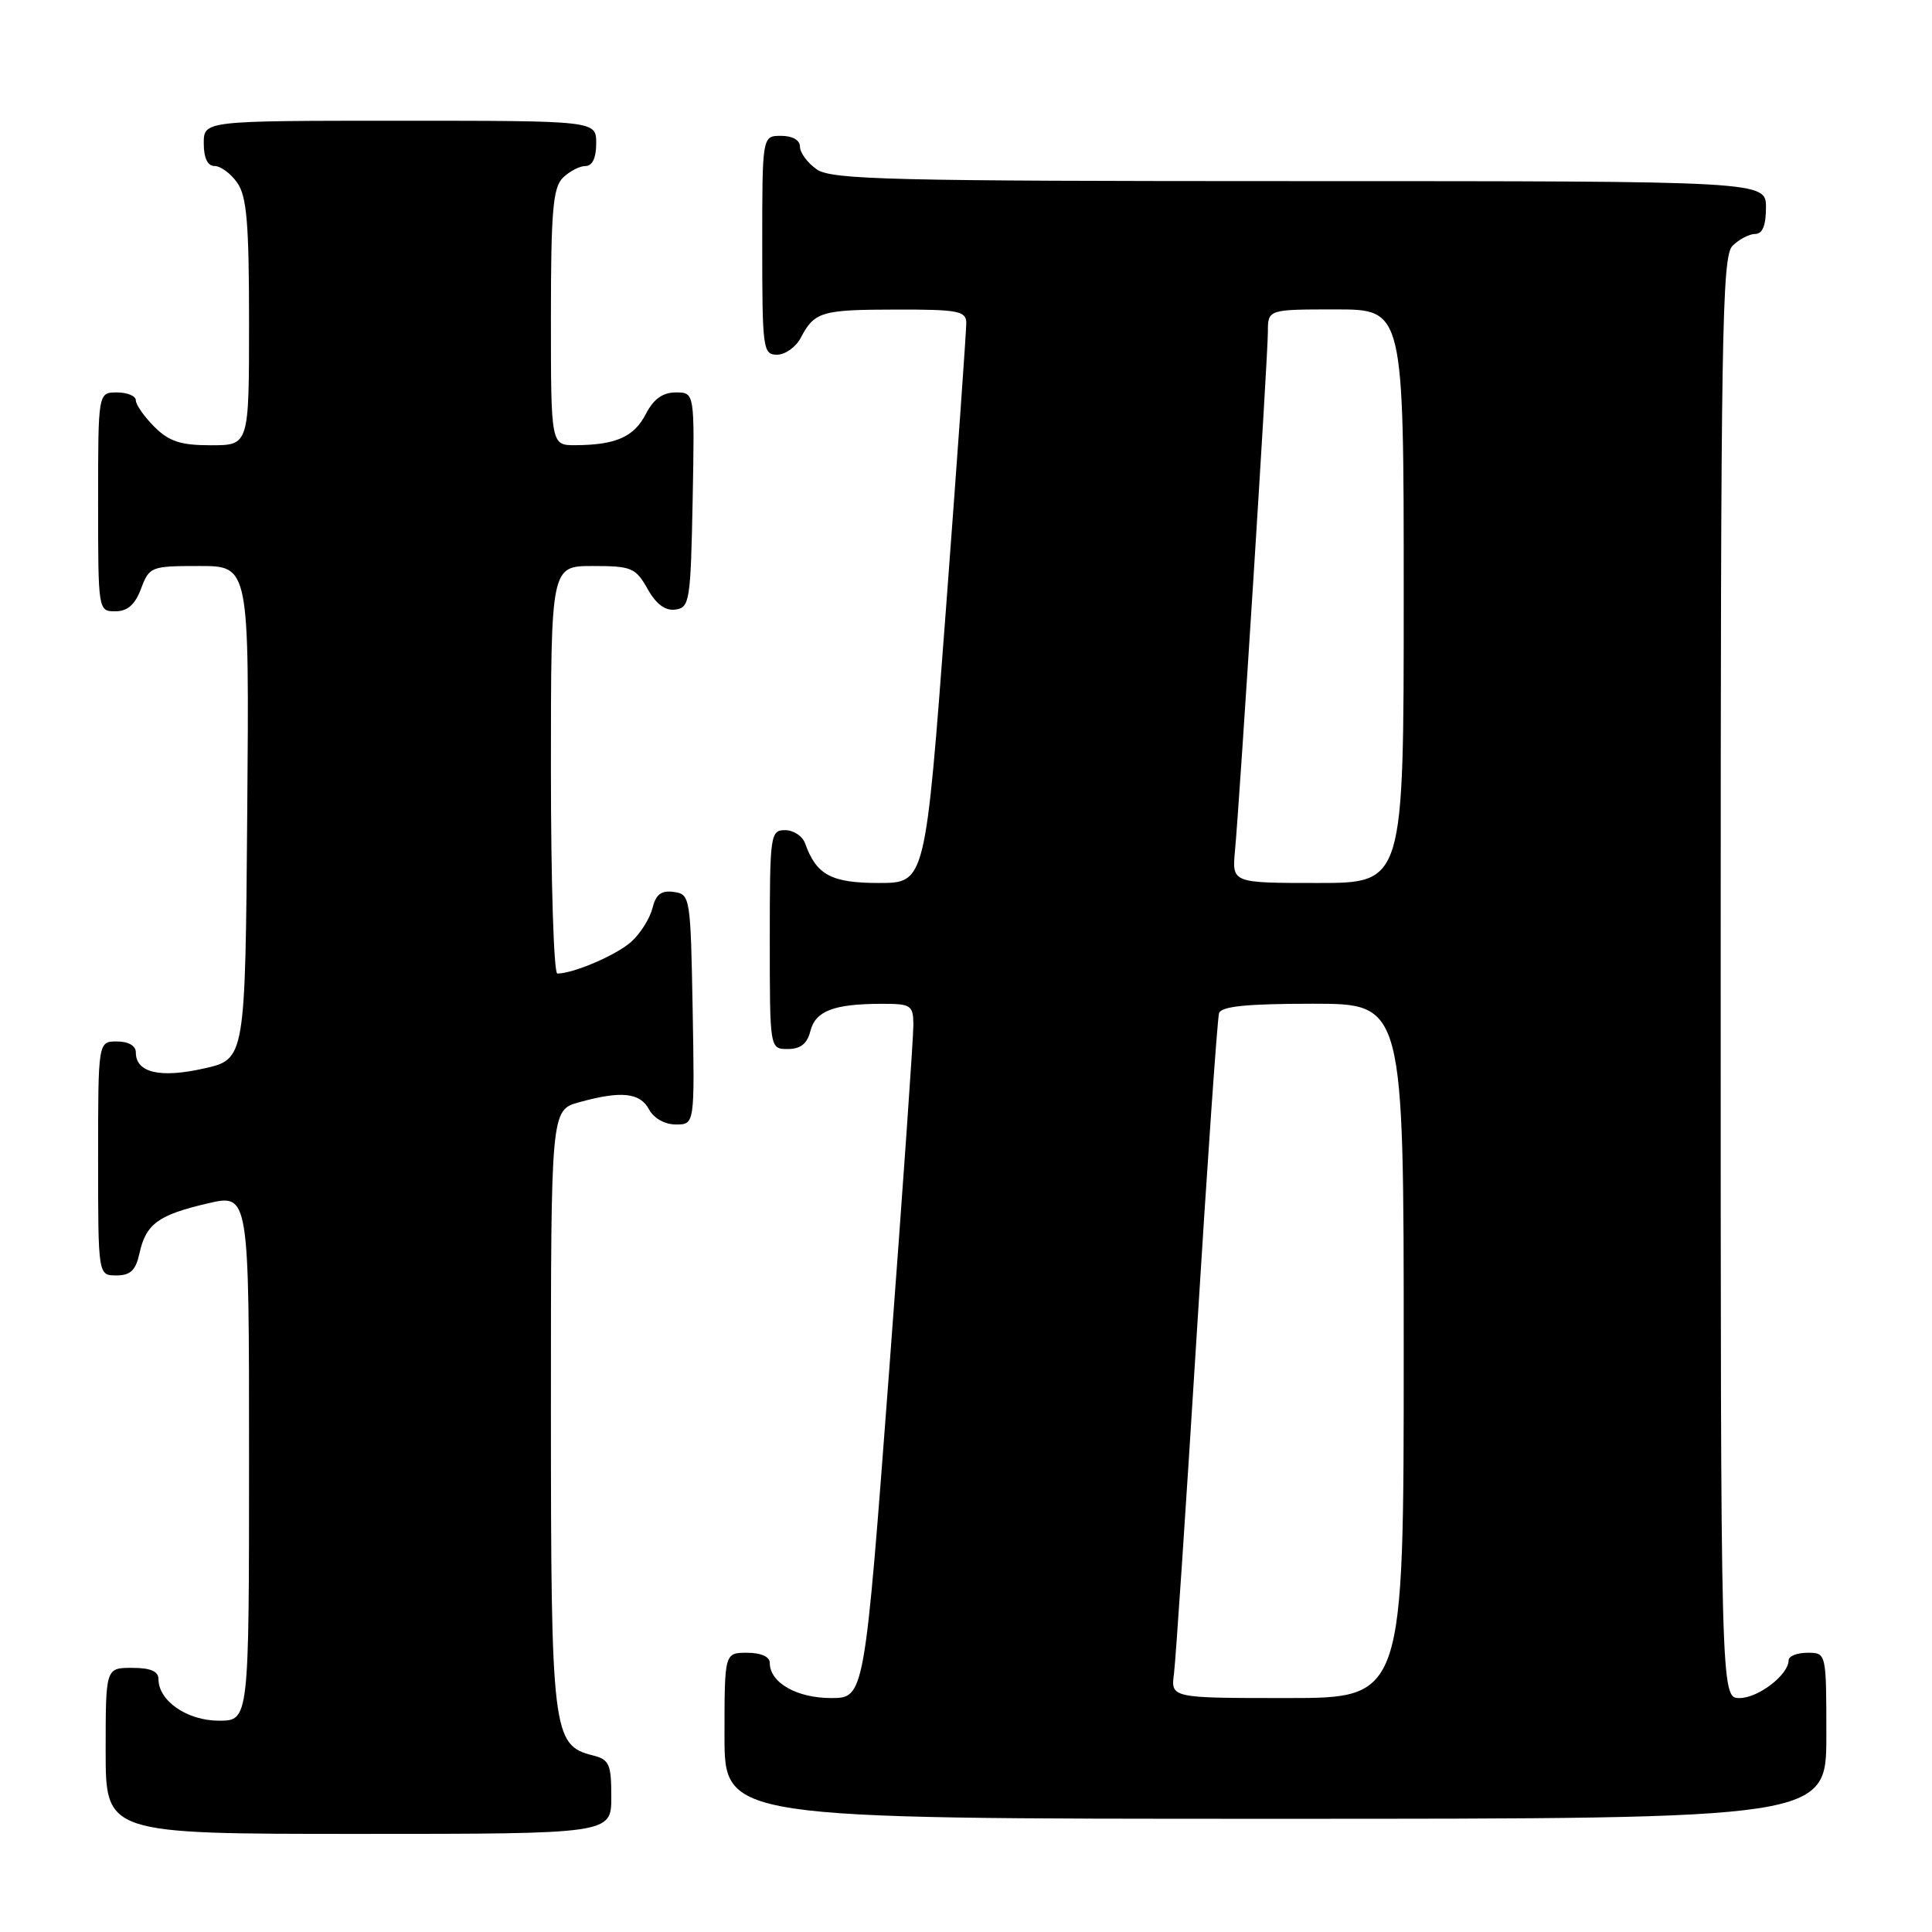 <?xml version="1.0" encoding="UTF-8" standalone="no"?>
<!DOCTYPE svg PUBLIC "-//W3C//DTD SVG 1.1//EN" "http://www.w3.org/Graphics/SVG/1.1/DTD/svg11.dtd" >
<svg xmlns="http://www.w3.org/2000/svg" xmlns:xlink="http://www.w3.org/1999/xlink" version="1.1" viewBox="0 0 256 256">
 <g >
 <path fill="currentColor"
d=" M 81.00 238.11 C 81.00 233.73 80.74 233.15 78.52 232.59 C 73.21 231.26 73.00 229.53 73.00 186.60 C 73.00 147.09 73.00 147.09 76.75 146.05 C 82.30 144.51 84.80 144.77 86.00 147.00 C 86.63 148.18 88.09 149.00 89.56 149.00 C 92.05 149.00 92.05 149.00 91.78 133.75 C 91.51 118.87 91.45 118.49 89.29 118.19 C 87.63 117.95 86.91 118.50 86.45 120.34 C 86.11 121.70 84.86 123.69 83.67 124.77 C 81.71 126.54 75.99 129.00 73.85 129.00 C 73.38 129.00 73.00 116.85 73.00 102.00 C 73.00 75.00 73.00 75.00 78.55 75.00 C 83.68 75.00 84.22 75.23 85.80 78.02 C 86.94 80.06 88.15 80.96 89.50 80.77 C 91.38 80.52 91.52 79.63 91.78 66.25 C 92.05 52.00 92.05 52.00 89.55 52.00 C 87.81 52.00 86.60 52.87 85.57 54.87 C 84.00 57.90 81.60 58.96 76.25 58.99 C 73.00 59.00 73.00 59.00 73.00 42.07 C 73.00 28.02 73.27 24.88 74.57 23.57 C 75.44 22.71 76.79 22.00 77.57 22.00 C 78.49 22.00 79.00 20.93 79.00 19.00 C 79.00 16.00 79.00 16.00 53.00 16.00 C 27.00 16.00 27.00 16.00 27.00 19.00 C 27.00 20.95 27.51 22.00 28.44 22.00 C 29.24 22.00 30.59 23.00 31.44 24.22 C 32.70 26.01 33.00 29.61 33.00 42.72 C 33.00 59.00 33.00 59.00 27.95 59.00 C 23.93 59.00 22.41 58.50 20.45 56.55 C 19.10 55.20 18.00 53.62 18.00 53.05 C 18.00 52.47 16.88 52.00 15.50 52.00 C 13.00 52.00 13.00 52.00 13.00 66.50 C 13.00 80.93 13.01 81.00 15.28 81.00 C 16.90 81.00 17.89 80.13 18.69 78.00 C 19.79 75.08 20.01 75.00 26.43 75.00 C 33.03 75.00 33.03 75.00 32.76 107.67 C 32.50 140.35 32.50 140.35 27.02 141.58 C 21.21 142.89 18.00 142.14 18.00 139.46 C 18.00 138.57 17.03 138.00 15.50 138.00 C 13.00 138.00 13.00 138.00 13.00 153.50 C 13.00 169.00 13.00 169.00 15.42 169.00 C 17.28 169.00 17.99 168.33 18.48 166.07 C 19.34 162.17 20.98 160.98 27.51 159.46 C 33.00 158.18 33.00 158.18 33.00 193.09 C 33.00 228.00 33.00 228.00 29.00 228.00 C 24.81 228.00 21.00 225.38 21.00 222.50 C 21.00 221.45 19.94 221.00 17.50 221.00 C 14.00 221.00 14.00 221.00 14.00 232.00 C 14.00 243.00 14.00 243.00 47.50 243.00 C 81.00 243.00 81.00 243.00 81.00 238.11 Z  M 242.00 230.00 C 242.00 219.00 242.00 219.00 239.50 219.00 C 238.12 219.00 237.00 219.45 237.00 220.00 C 237.00 221.91 232.98 225.00 230.50 225.00 C 228.00 225.00 228.00 225.00 228.00 129.57 C 228.00 44.15 228.16 33.98 229.57 32.57 C 230.44 31.71 231.79 31.00 232.57 31.00 C 233.54 31.00 234.00 29.87 234.00 27.50 C 234.00 24.00 234.00 24.00 172.22 24.00 C 117.93 24.00 110.18 23.81 108.22 22.44 C 107.00 21.59 106.00 20.24 106.00 19.44 C 106.00 18.57 105.01 18.00 103.50 18.00 C 101.00 18.00 101.00 18.00 101.00 32.50 C 101.00 46.25 101.10 47.00 102.96 47.00 C 104.05 47.00 105.46 45.99 106.11 44.75 C 107.93 41.30 108.83 41.03 118.75 41.02 C 126.89 41.00 128.00 41.21 128.04 42.75 C 128.05 43.71 126.84 60.81 125.34 80.75 C 122.62 117.00 122.62 117.00 116.46 117.00 C 110.15 117.00 108.17 115.94 106.68 111.75 C 106.34 110.79 105.15 110.00 104.03 110.00 C 102.08 110.00 102.00 110.59 102.00 124.50 C 102.00 139.00 102.00 139.00 104.39 139.00 C 106.08 139.00 106.96 138.30 107.38 136.62 C 108.05 133.96 110.45 133.03 116.75 133.01 C 120.71 133.00 121.00 133.18 121.03 135.75 C 121.05 137.26 119.60 157.96 117.81 181.75 C 114.55 225.00 114.55 225.00 110.11 225.00 C 105.57 225.00 102.00 222.95 102.00 220.35 C 102.00 219.52 100.85 219.00 99.00 219.00 C 96.00 219.00 96.00 219.00 96.00 230.00 C 96.00 241.00 96.00 241.00 169.00 241.00 C 242.00 241.00 242.00 241.00 242.00 230.00 Z  M 155.56 221.75 C 155.79 219.96 157.14 199.82 158.56 177.00 C 159.97 154.18 161.31 134.94 161.53 134.25 C 161.83 133.34 165.23 133.00 173.97 133.00 C 186.00 133.00 186.00 133.00 186.00 179.00 C 186.00 225.00 186.00 225.00 170.56 225.00 C 155.13 225.00 155.13 225.00 155.56 221.75 Z  M 163.64 112.75 C 164.29 105.79 168.00 47.24 168.00 44.00 C 168.00 41.00 168.00 41.00 177.00 41.00 C 186.00 41.00 186.00 41.00 186.00 79.00 C 186.00 117.00 186.00 117.00 174.62 117.00 C 163.25 117.00 163.25 117.00 163.64 112.75 Z "/>
</g>
</svg>